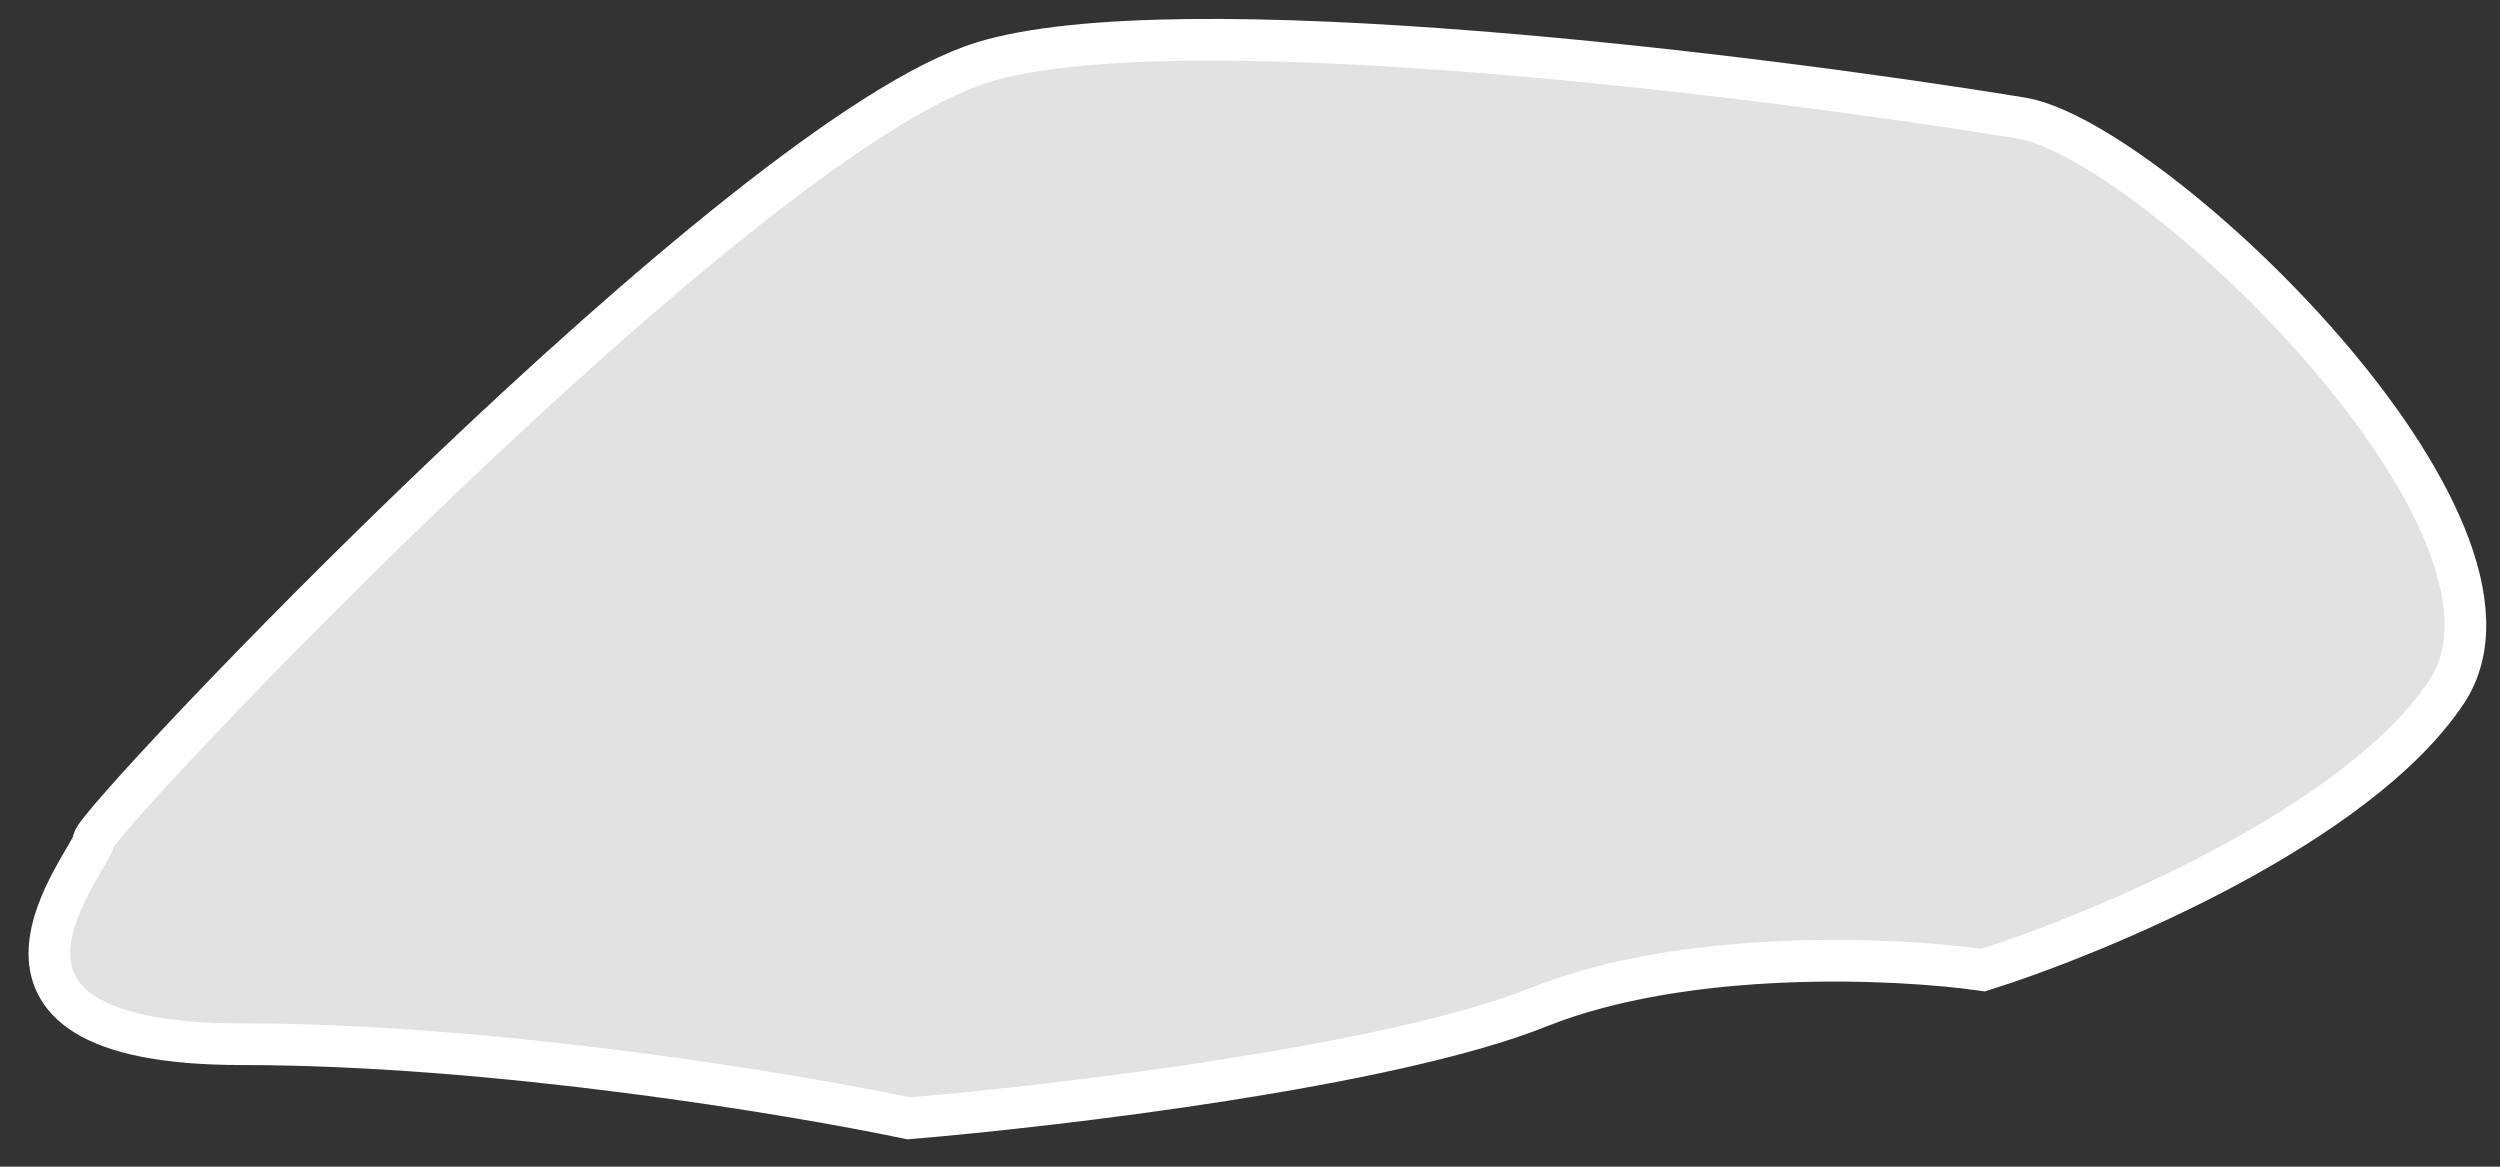 <svg width="60" height="28" viewBox="0 0 60 28" fill="none" xmlns="http://www.w3.org/2000/svg">
<rect x="0" y="0" width="60" height="28" fill="#333333" stroke="none"/>
<path d="M23.587 1.495C28.211 0.072 42.114 1.791 48.487 2.829C51.599 3.3 61.382 12.611 58.714 16.613C56.58 19.814 50.414 22.393 47.598 23.283C45.523 22.986 40.484 22.749 36.926 24.172C33.369 25.595 25.366 26.543 21.808 26.84C18.992 26.247 11.848 25.061 5.801 25.061C-1.758 25.061 2.244 20.615 2.244 20.17C2.244 19.726 17.806 3.274 23.587 1.495Z" fill="#E2E2E2" stroke="white"/>
</svg>
